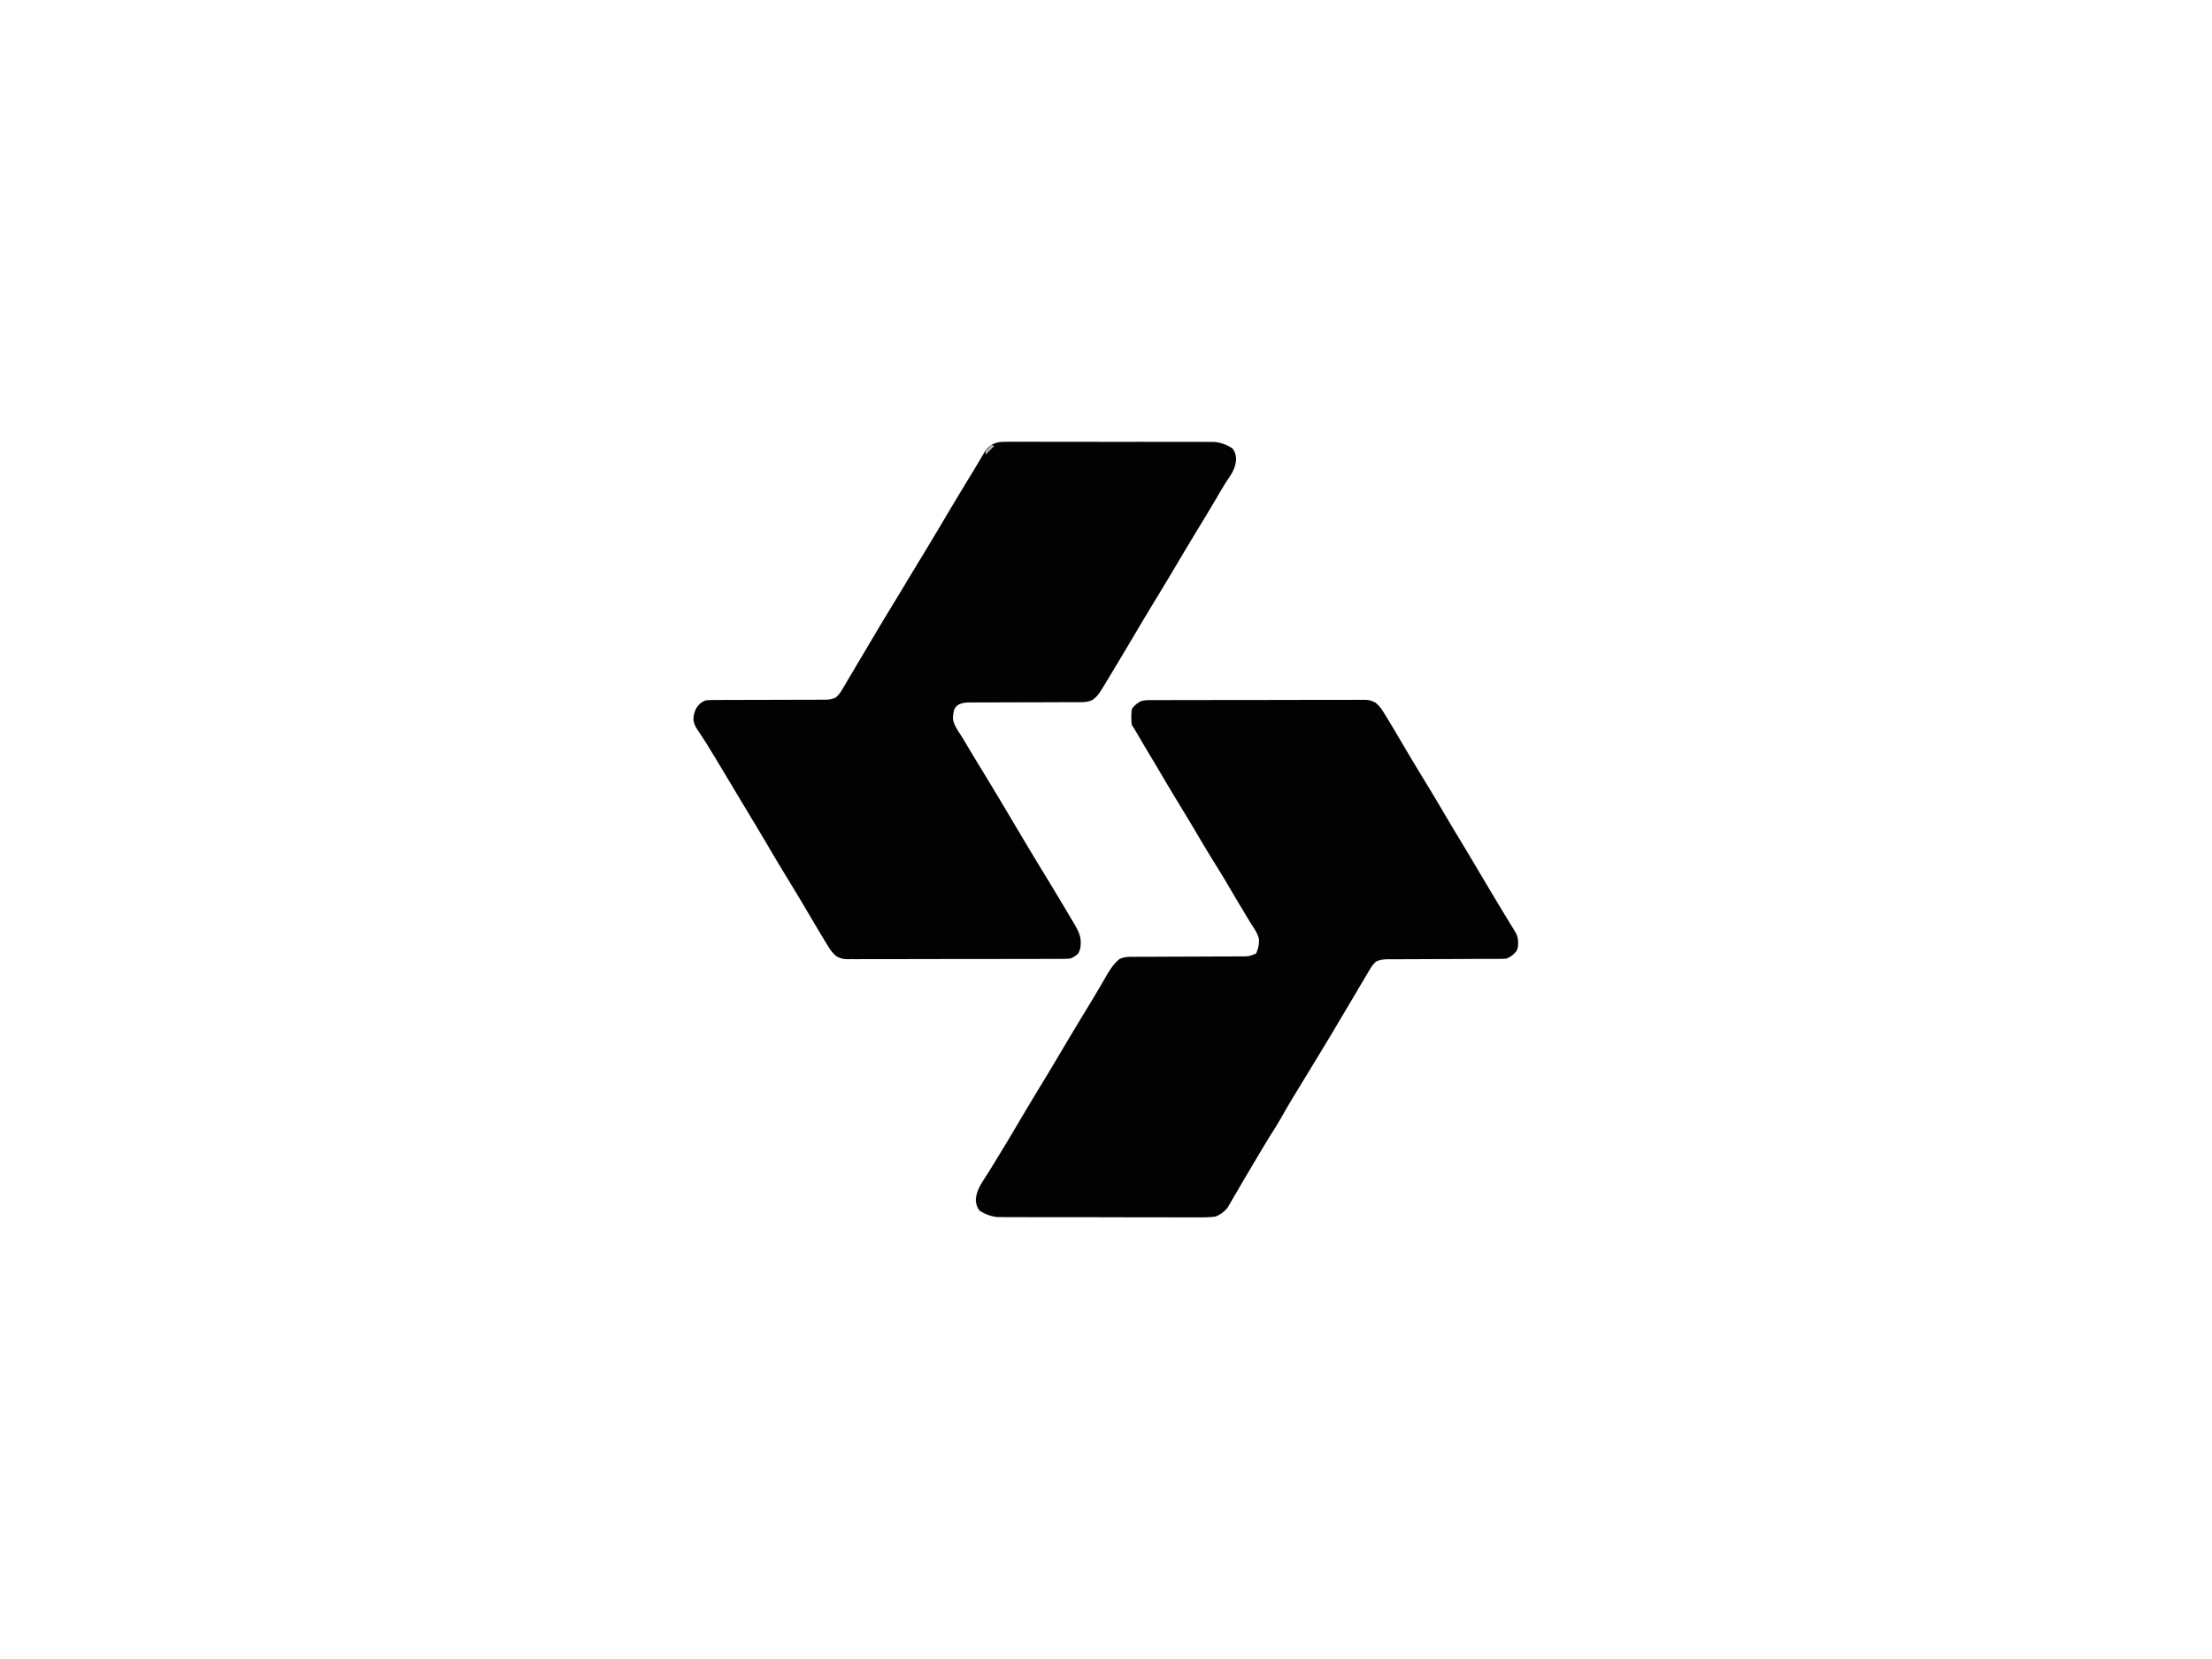 <svg xmlns="http://www.w3.org/2000/svg" width="1800" height="1350"><path fill="#020202" d="m818.66 359.499 2.24-.017a638 638 0 0 1 7.383.016q2.657-.005 5.314-.016c4.8-.014 9.599-.003 14.398.014 5.03.014 10.059.007 15.088.003q12.668-.002 25.337.034c9.755.027 19.51.029 29.265.017q14.091-.014 28.184.01 5.99.007 11.979 0 7.057-.006 14.117.028 2.585.008 5.17 0c2.36-.005 4.72.007 7.079.024l3.994.008c5.604.562 10.077 2.272 14.792 5.317 2.088 3.198 2.544 4.705 2.875 8.438-.25 5.267-1.813 9.086-4.563 13.5a519 519 0 0 1-3.888 5.927c-2.619 4.042-5 8.225-7.424 12.385-5.382 9.146-10.878 18.222-16.4 27.284A2187 2187 0 0 0 958 458.5a2231 2231 0 0 1-16.313 27.187 2556 2556 0 0 0-16.986 28.284c-6.27 10.59-12.551 21.174-18.915 31.709q-1.08 1.79-2.156 3.582c-9.98 16.622-9.98 16.622-14.604 20.314-4.336 2.04-8.233 1.84-12.97 1.809l-3.022.016q-3.242.015-6.485.01c-3.421-.005-6.842.01-10.263.028-8.496.043-16.992.054-25.487.066q-10.772.016-21.545.075c-3.37.014-6.74.01-10.112.005l-6.199.03-2.84-.018c-3.908.037-6.556.15-10.145 1.806-2.026 1.49-2.026 1.49-3.235 3.534-1.034 2.95-1.307 5.358-1.211 8.481.914 4.834 3.671 8.641 6.307 12.725 1.76 2.768 3.425 5.59 5.1 8.41 4.623 7.771 9.324 15.495 14.026 23.218a3422 3422 0 0 1 20.867 34.729l1.229 2.073q2.378 4.011 4.753 8.022a3348 3348 0 0 0 20.207 33.629c6.653 10.931 13.285 21.873 19.82 32.876q1.544 2.598 3.09 5.195l1.894 3.197 1.655 2.793c2.87 5.061 4.97 8.875 4.977 14.777-.1 3.864-.273 5.645-2.187 9.063-2.173 1.81-3.628 2.863-6.25 3.875-2.55.193-4.99.279-7.54.267l-2.311.014c-2.558.013-5.116.011-7.674.01q-2.75.008-5.5.02c-4.98.018-9.962.022-14.944.024-4.157.001-8.315.009-12.472.016q-14.714.023-29.426.02c-10.12-.002-20.24.02-30.36.051q-13.032.038-26.062.036c-5.19 0-10.378.005-15.567.026q-7.32.029-14.641.005-2.687-.003-5.372.015c-2.446.015-4.891.006-7.337-.01l-2.144.032c-3.661-.051-5.764-.59-8.997-2.374-3.117-2.528-4.87-5.038-6.966-8.457l-1.15-1.857A539 539 0 0 1 669 762l-1.122-1.858c-2.26-3.744-4.489-7.505-6.706-11.275a4318 4318 0 0 0-7.432-12.577c-4.214-7.109-8.501-14.172-12.803-21.228-4.865-7.984-9.696-15.984-14.415-24.056-4.554-7.787-9.211-15.512-13.86-23.243q-3.548-5.901-7.089-11.807l-3.78-6.299q-4.904-8.172-9.8-16.348c-7.665-12.81-7.665-12.81-15.43-25.559l-1.778-2.906a213 213 0 0 0-4.039-6.188c-5.332-7.997-5.332-7.997-6.387-12.226-.183-3.86.6-6.862 2.328-10.305 2.448-3.307 3.601-4.468 7.313-6.125 3.316-.433 6.604-.407 9.943-.385l3.023-.016q3.242-.015 6.485-.01c3.421.005 6.842-.01 10.263-.028 8.496-.043 16.992-.054 25.487-.066a5506 5506 0 0 0 21.545-.075c3.37-.014 6.74-.01 10.112-.005l6.199-.03 2.84.018c3.878-.036 6.545-.148 10.11-1.777 2.508-2.046 3.882-4.135 5.532-6.919l1.98-3.3 2.106-3.595q1.115-1.873 2.234-3.744a2223 2223 0 0 0 5.926-10.009c2.013-3.412 4.038-6.817 6.063-10.223q3.63-6.107 7.252-12.221c6.406-10.816 12.924-21.56 19.48-32.286 2.276-3.733 4.519-7.485 6.76-11.238a1835 1835 0 0 1 7.32-12.107c7.686-12.62 15.313-25.269 22.84-37.984a3261 3261 0 0 1 24.695-41.027 608 608 0 0 0 4.84-8.13l1.353-2.269a214 214 0 0 0 2.308-3.96c1.84-3.047 3.509-4.753 6.467-6.764 3.854-2.1 7.087-2.35 11.496-2.351"/><path fill="#020202" d="m937.502 569.733 2.3-.014c2.543-.013 5.087-.011 7.631-.01q2.735-.008 5.47-.02c4.955-.018 9.91-.022 14.864-.024 4.135-.001 8.27-.009 12.405-.016q14.634-.023 29.268-.02c10.066.002 20.131-.02 30.197-.051q12.96-.038 25.921-.036c5.161 0 10.322-.005 15.483-.026q7.282-.029 14.563-.005 2.67.003 5.343-.015c2.433-.015 4.864-.006 7.297.01l2.132-.032c3.652.051 5.744.592 8.969 2.374 3.119 2.528 4.87 5.036 6.967 8.457l1.151 1.857A539 539 0 0 1 1131 588l1.122 1.858c2.26 3.744 4.489 7.505 6.706 11.275a4318 4318 0 0 0 7.432 12.577c4.214 7.109 8.501 14.172 12.802 21.228 4.861 7.977 9.69 15.969 14.403 24.034 4.554 7.79 9.213 15.516 13.864 23.248L1189 685l2.058 3.422a4317 4317 0 0 1 14.772 24.79 3363 3363 0 0 0 23.002 38.28l2.02 3.313 1.775 2.905c1.953 3.257 2.599 5.247 2.748 9.04-.024 2.77-.092 4.693-1.352 7.172-2.303 2.854-4.663 4.702-8.023 6.078-2.087.253-2.087.253-4.358.258l-2.62.021-2.852-.008-3.022.016q-3.246.015-6.493.018c-3.426.004-6.85.02-10.276.04-9.738.056-19.477.087-29.215.111q-8.936.025-17.87.085-3.407.018-6.812.018c-3.175 0-6.349.018-9.523.04l-2.845-.014c-3.88.044-6.556.16-10.122 1.79-2.507 2.045-3.881 4.134-5.531 6.918l-1.979 3.299-2.107 3.596q-1.118 1.878-2.24 3.755c-1.987 3.332-3.96 6.672-5.93 10.014-1.975 3.348-3.961 6.69-5.947 10.031q-3.587 6.035-7.164 12.074a2625 2625 0 0 1-15.719 26.188l-1.043 1.714q-4.222 6.94-8.452 13.873-3.427 5.618-6.847 11.24-1.574 2.582-3.15 5.162a720 720 0 0 0-11.134 18.957 253 253 0 0 1-7.062 11.679c-4.717 7.439-9.208 15.007-13.693 22.587q-1.865 3.149-3.737 6.295c-3.803 6.399-7.59 12.806-11.316 19.25q-1.813 3.09-3.629 6.18l-1.596 2.821-1.54 2.597-1.284 2.224c-2.937 3.37-5.747 5.564-9.892 7.171-5.798.743-11.56.664-17.396.615q-2.658.006-5.315.017c-4.795.014-9.59-.003-14.386-.026-5.026-.02-10.053-.014-15.08-.012q-12.66-.002-25.319-.052c-9.747-.037-19.495-.046-29.242-.039-9.39.007-18.78-.004-28.17-.024q-5.985-.011-11.97-.009-7.053 0-14.105-.04a846 846 0 0 0-5.166-.005c-2.357.004-4.714-.011-7.071-.03l-3.991-.012c-5.6-.566-10.076-2.277-14.789-5.32-2.057-3.15-2.57-4.642-2.938-8.313.298-6.754 3.114-11.452 6.604-17.043q1.426-2.23 2.871-4.445c1.94-3 3.791-6.051 5.643-9.106 1.384-2.284 2.778-4.56 4.175-6.836a1574 1574 0 0 0 14.497-24.16 2462 2462 0 0 1 19.345-32.294A2645 2645 0 0 0 864.5 854a2931 2931 0 0 1 20.481-34.077c3.306-5.424 6.585-10.861 9.792-16.345l1.786-3.052q1.63-2.797 3.245-5.603c3.181-5.462 6.242-10.544 11.228-14.56 4.303-1.976 8.229-1.787 12.911-1.764l3.023-.02c3.292-.02 6.585-.02 9.878-.02q3.435-.018 6.87-.04c6.028-.037 12.057-.057 18.085-.072a8562 8562 0 0 0 28.947-.122c3.37-.016 6.741-.02 10.112-.023l6.199-.03 2.84.007c6.298-.015 6.298-.015 12.103-2.279 1.834-3.669 2.635-7.594 2.488-11.71-.987-4.631-3.758-8.423-6.277-12.369-2.412-3.826-4.704-7.726-7.024-11.608l-3.148-5.235a1284 1284 0 0 1-7.977-13.515c-3.69-6.315-7.507-12.543-11.375-18.75-4.957-7.96-9.776-15.99-14.523-24.078-4.545-7.727-9.188-15.392-13.852-23.047-5.447-8.945-10.841-17.915-16.125-26.958-2.555-4.37-5.167-8.706-7.779-13.043a1597 1597 0 0 1-10.135-17.142l-1.207-2.06-1.064-1.822c-.954-1.583-1.977-3.125-3.002-4.663a51.8 51.8 0 0 1 0-13c2.11-2.99 3.711-4.17 6.703-6.097 3.241-1.274 6.368-1.185 9.799-1.17"/><path fill="#B3B3B3" d="m807 362 2 1-7 7v-3c2.5-2.687 2.5-2.687 5-5"/></svg>